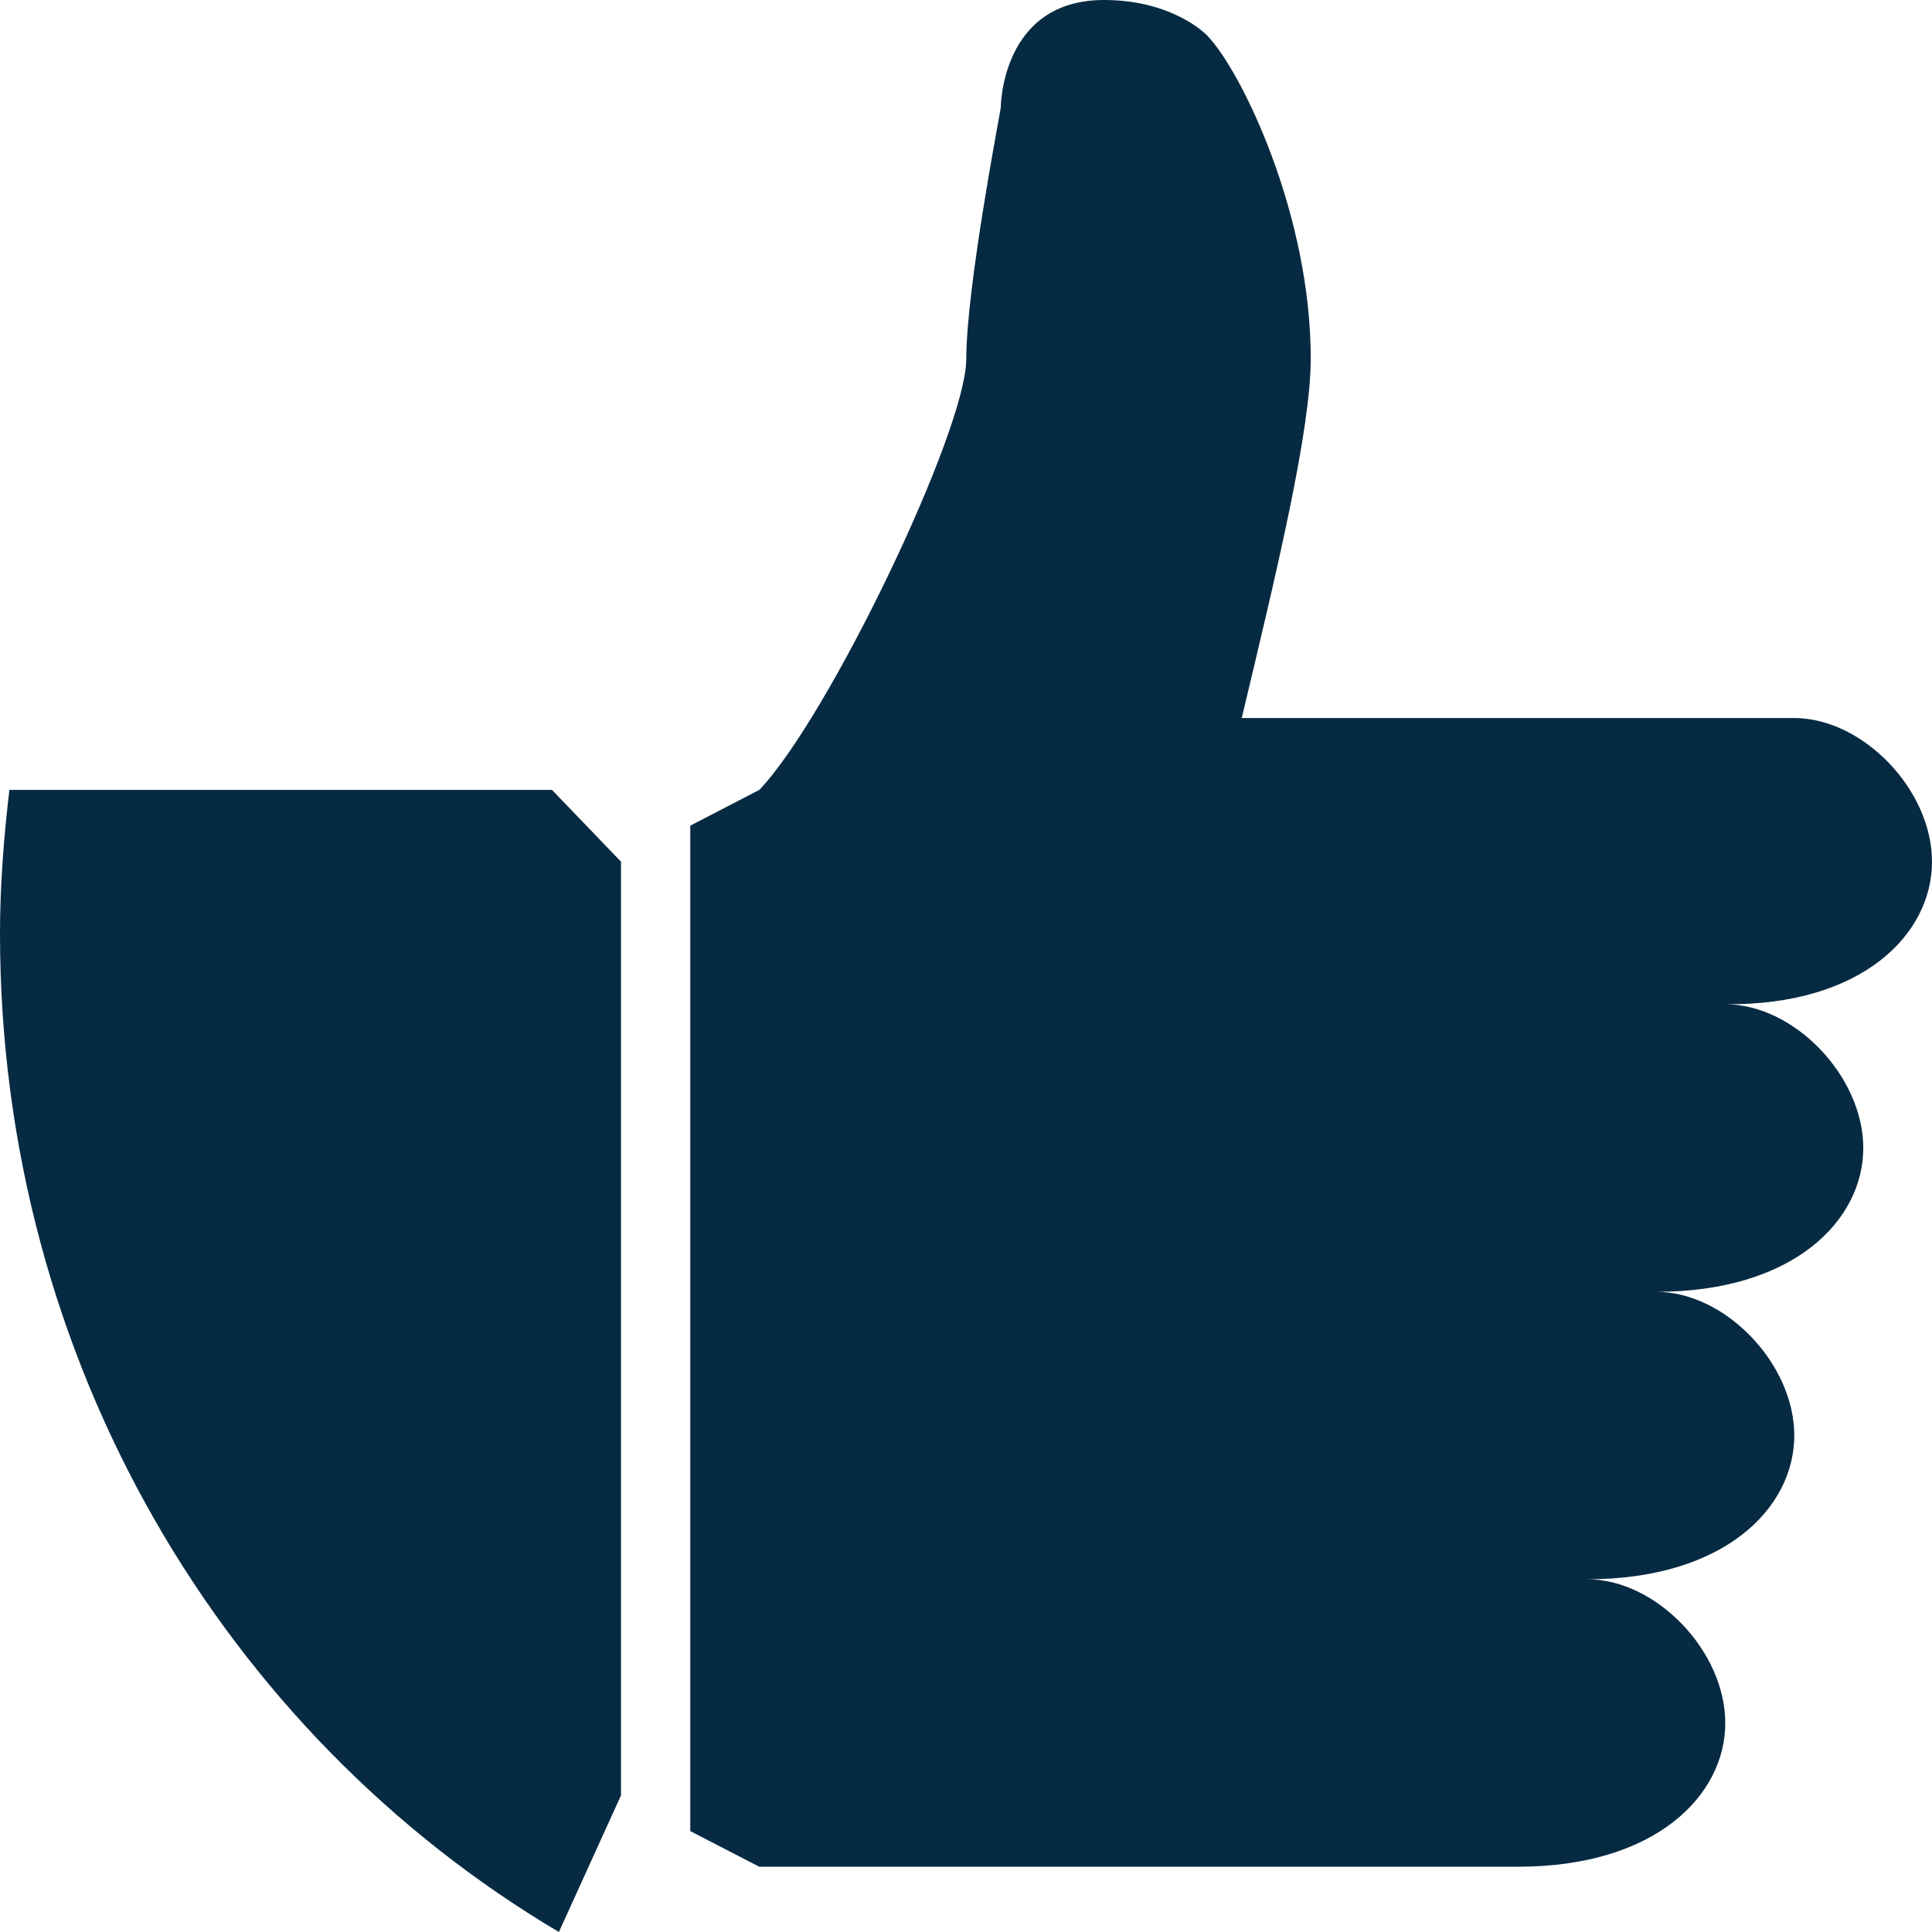 <svg xmlns="http://www.w3.org/2000/svg" width="14" height="14" fill="none" viewBox="0 0 14 14">
    <path fill="#062A42" d="M.068 5.724C.028 6.065 0 6.412 0 6.765 0 9.867 1.632 12.568 4.05 14l.45-.99V6.244l-.5-.52H.068zM14 6.244c0-.52-.5-1.041-1-1.041H8.998c.249-1.042.5-2.08.5-2.602C9.5 1.56 9 .521 8.75.26 8.745.253 8.501 0 8 0c-.748 0-.748.78-.748.78 0 .014-.25 1.3-.25 1.821 0 .521-1 2.602-1.5 3.123l-.5.259v7.286l.5.258H11c1.001 0 1.502-.52 1.502-1.041 0-.521-.5-1.042-1.001-1.042 1 0 1.501-.52 1.501-1.042 0-.52-.5-1.041-1-1.041 1 0 1.5-.521 1.5-1.042 0-.52-.5-1.042-1-1.042C13.5 7.287 14 6.765 14 6.245z"/>
</svg>
